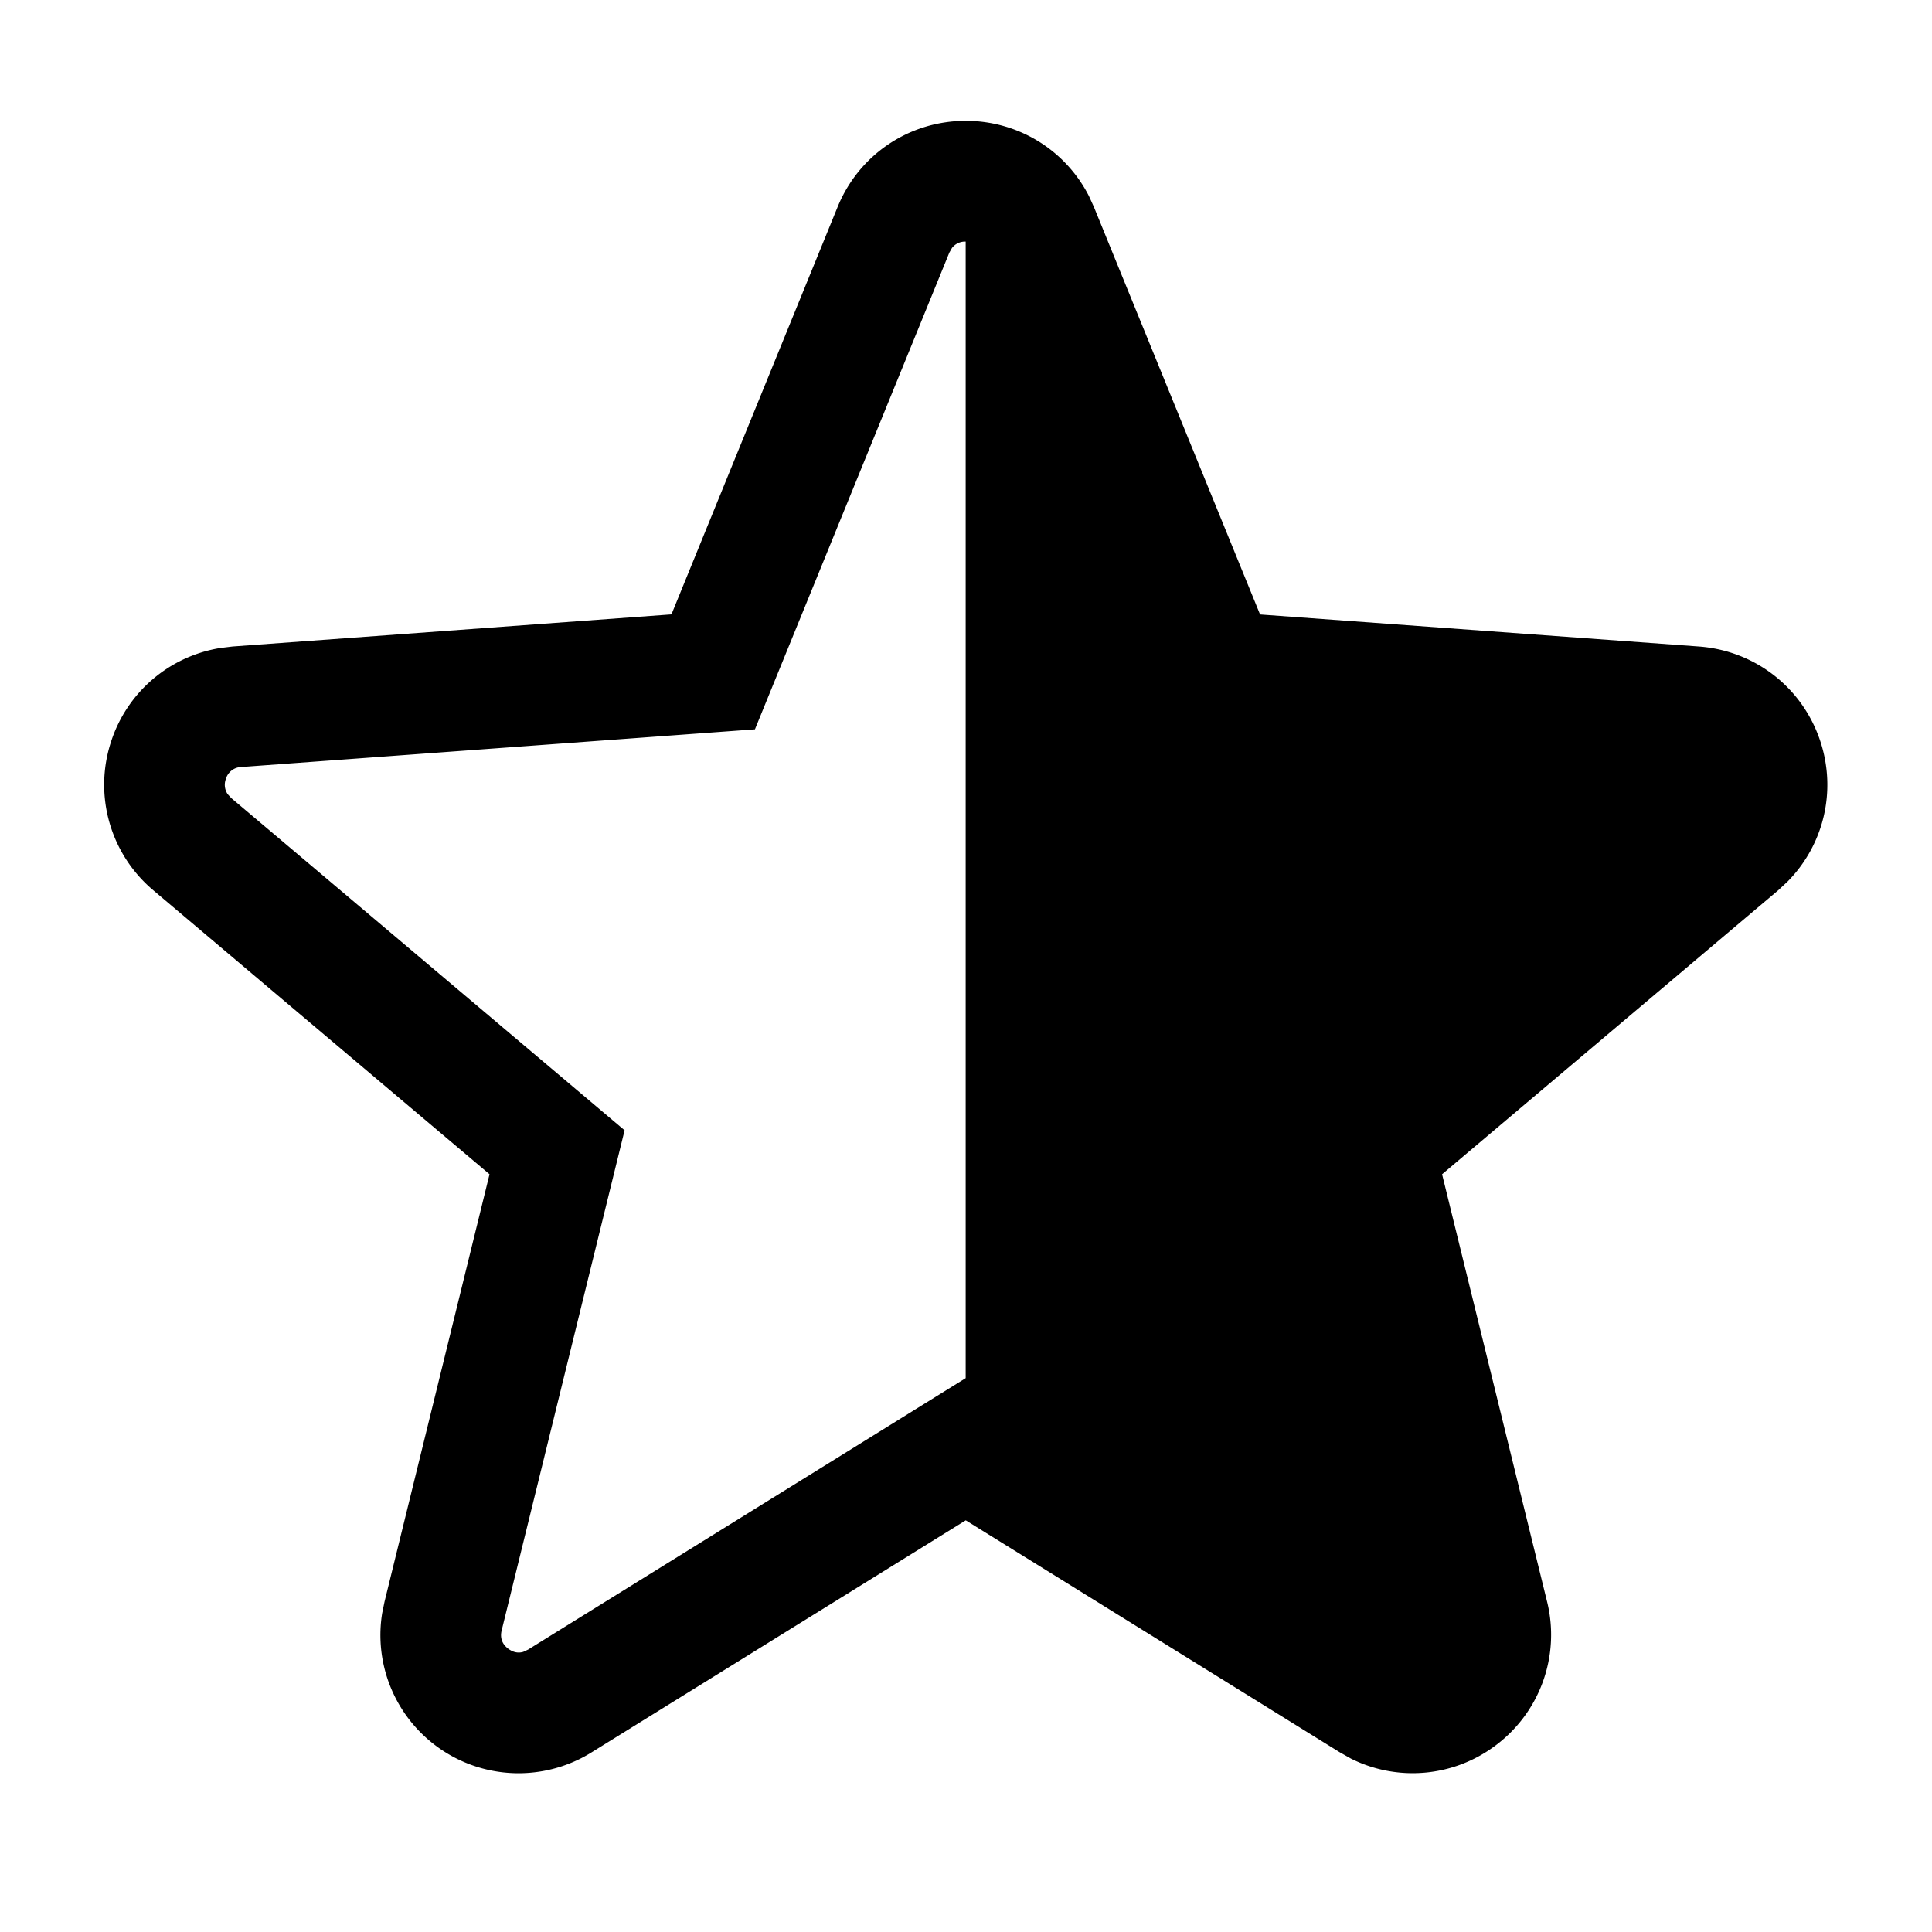 <svg width="24" height="24" xmlns="http://www.w3.org/2000/svg"><path d="M11.997 1.501c.652 0 1.237.362 1.53.934l.062.136 2.064 5.062 5.452.398c.7.052 1.293.516 1.51 1.184.2.616.04 1.28-.408 1.735l-.118.11-4.175 3.527 1.304 5.308a1.715 1.715 0 01-.659 1.802 1.712 1.712 0 01-1.777.149l-.14-.079-4.645-2.881-4.646 2.881a1.716 1.716 0 01-2.604-1.725l.03-.146 1.304-5.309-4.176-3.527a1.714 1.714 0 01-.526-1.845 1.712 1.712 0 011.362-1.166l.148-.018 5.452-.399 2.064-5.061c.265-.65.89-1.07 1.592-1.07zm0 1.5a.205.205 0 00-.171.079l-.033.058L9.378 9.06l-6.38.468a.206.206 0 00-.193.151.206.206 0 00.023.186l.045.049 4.886 4.127-1.527 6.212c-.029.119.03.19.084.23.044.032.107.06.184.037l.06-.028 5.436-3.372V3.002z" fill="#000" fill-rule="evenodd"/></svg>